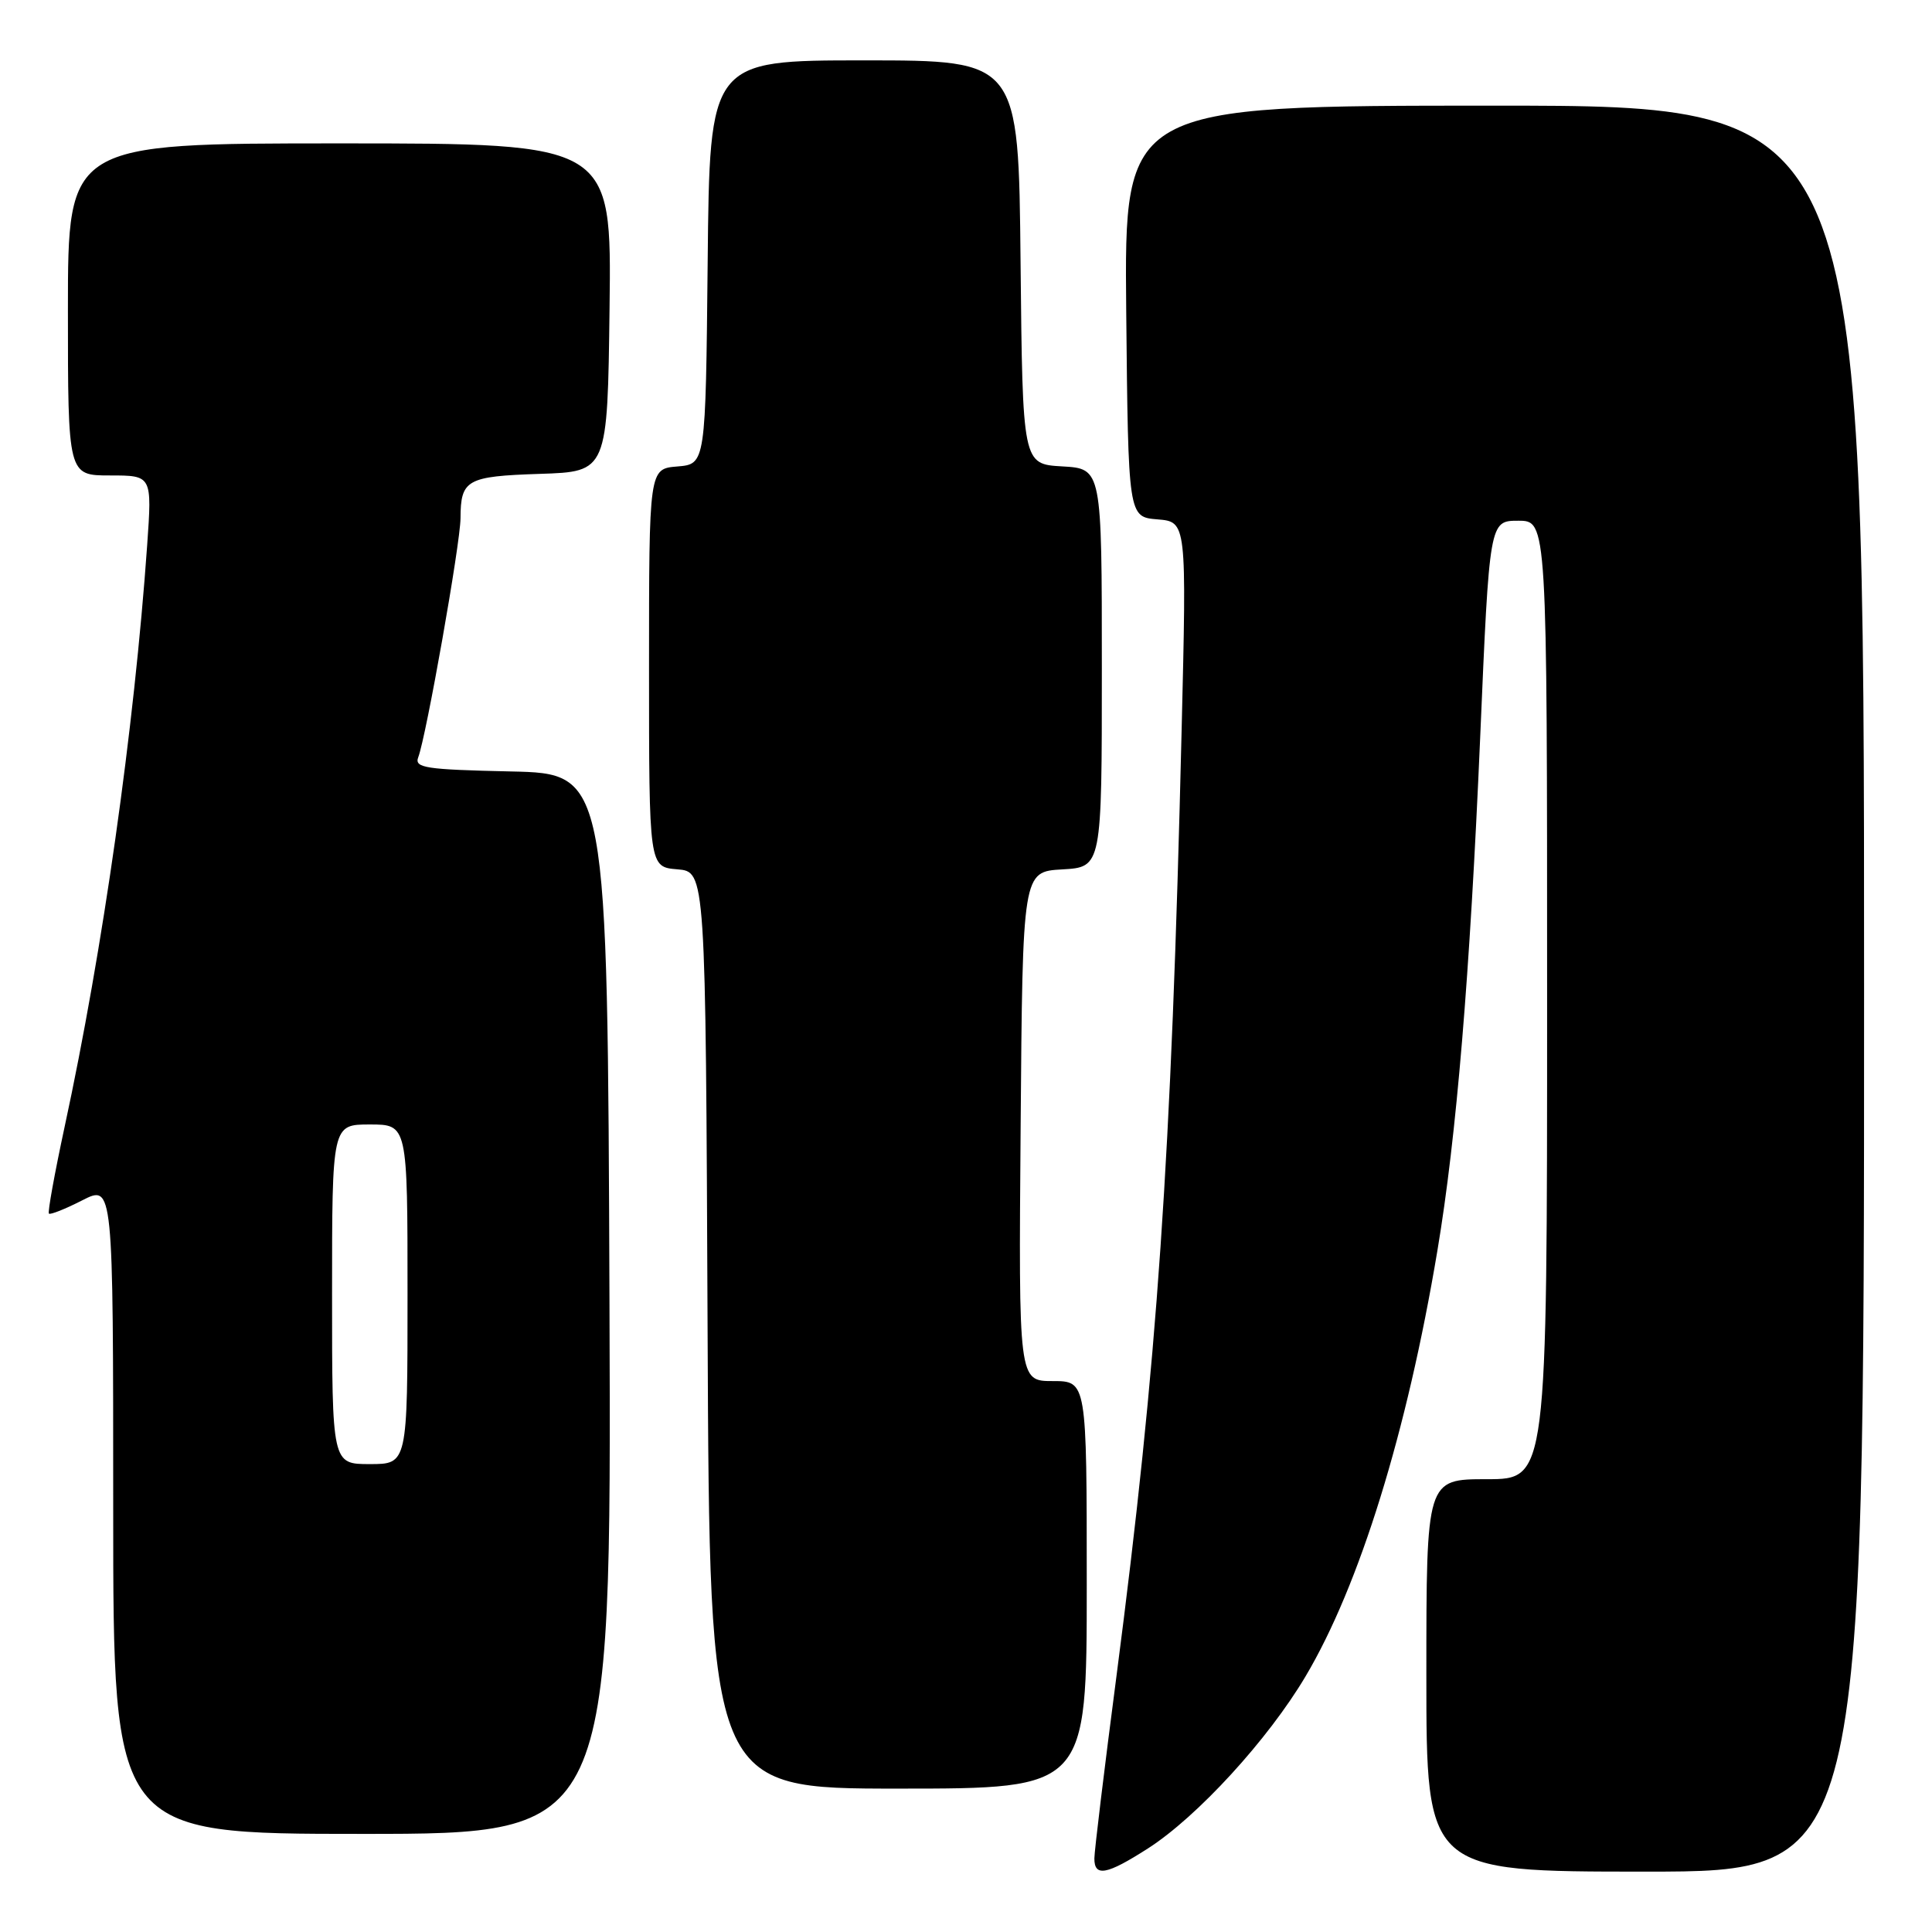 <?xml version="1.0" encoding="UTF-8" standalone="no"?>
<!DOCTYPE svg PUBLIC "-//W3C//DTD SVG 1.1//EN" "http://www.w3.org/Graphics/SVG/1.1/DTD/svg11.dtd" >
<svg xmlns="http://www.w3.org/2000/svg" xmlns:xlink="http://www.w3.org/1999/xlink" version="1.1" viewBox="0 0 256 256">
 <g >
 <path fill="currentColor"
d=" M 152.12 244.92 C 158.65 240.73 168.02 230.51 172.99 222.13 C 180.14 210.10 186.44 189.77 190.46 165.73 C 192.99 150.66 194.77 129.22 196.13 97.75 C 197.36 69.00 197.36 69.00 201.18 69.00 C 205.00 69.00 205.00 69.00 205.00 132.50 C 205.00 196.00 205.00 196.00 197.00 196.00 C 189.00 196.00 189.00 196.00 189.00 222.00 C 189.00 248.00 189.00 248.00 218.00 248.00 C 247.00 248.00 247.00 248.00 247.00 131.00 C 247.00 14.00 247.00 14.00 197.98 14.00 C 148.97 14.00 148.97 14.00 149.23 41.25 C 149.50 68.50 149.50 68.50 153.37 68.82 C 157.24 69.14 157.24 69.14 156.57 96.82 C 155.20 153.85 153.36 180.43 147.95 222.00 C 146.33 234.38 145.01 245.29 145.01 246.25 C 145.00 248.74 146.65 248.43 152.12 244.92 Z  M 80.76 172.75 C 80.50 102.50 80.50 102.50 67.65 102.22 C 56.36 101.97 54.88 101.75 55.42 100.34 C 56.48 97.57 61.00 72.02 61.02 68.68 C 61.04 63.55 61.83 63.11 71.53 62.79 C 80.50 62.50 80.50 62.50 80.77 40.75 C 81.04 19.00 81.04 19.00 45.02 19.00 C 9.00 19.00 9.00 19.00 9.00 41.00 C 9.00 63.00 9.00 63.00 14.58 63.00 C 20.15 63.00 20.15 63.00 19.50 72.25 C 17.78 96.61 13.64 125.81 8.56 149.32 C 7.24 155.46 6.30 160.63 6.48 160.81 C 6.66 160.99 8.65 160.20 10.90 159.05 C 15.00 156.96 15.00 156.96 15.00 199.98 C 15.00 243.00 15.00 243.00 48.01 243.00 C 81.01 243.00 81.01 243.00 80.76 172.75 Z  M 144.00 210.00 C 144.00 183.00 144.00 183.00 139.49 183.00 C 134.97 183.00 134.97 183.00 135.24 149.25 C 135.50 115.50 135.50 115.50 140.75 115.20 C 146.00 114.90 146.00 114.90 146.00 88.50 C 146.00 62.10 146.00 62.10 140.75 61.80 C 135.50 61.50 135.50 61.50 135.23 34.75 C 134.97 8.00 134.97 8.00 114.50 8.00 C 94.03 8.00 94.03 8.00 93.77 34.75 C 93.50 61.50 93.50 61.50 89.75 61.81 C 86.00 62.12 86.00 62.12 86.00 88.50 C 86.00 114.88 86.00 114.88 89.75 115.19 C 93.50 115.50 93.50 115.50 93.76 176.25 C 94.02 237.00 94.02 237.00 119.01 237.00 C 144.00 237.00 144.00 237.00 144.00 210.00 Z  M 44.00 171.50 C 44.00 149.00 44.00 149.00 49.00 149.00 C 54.00 149.00 54.00 149.00 54.00 171.50 C 54.00 194.00 54.00 194.00 49.00 194.00 C 44.00 194.00 44.00 194.00 44.00 171.50 Z "/>
</g>
</svg>